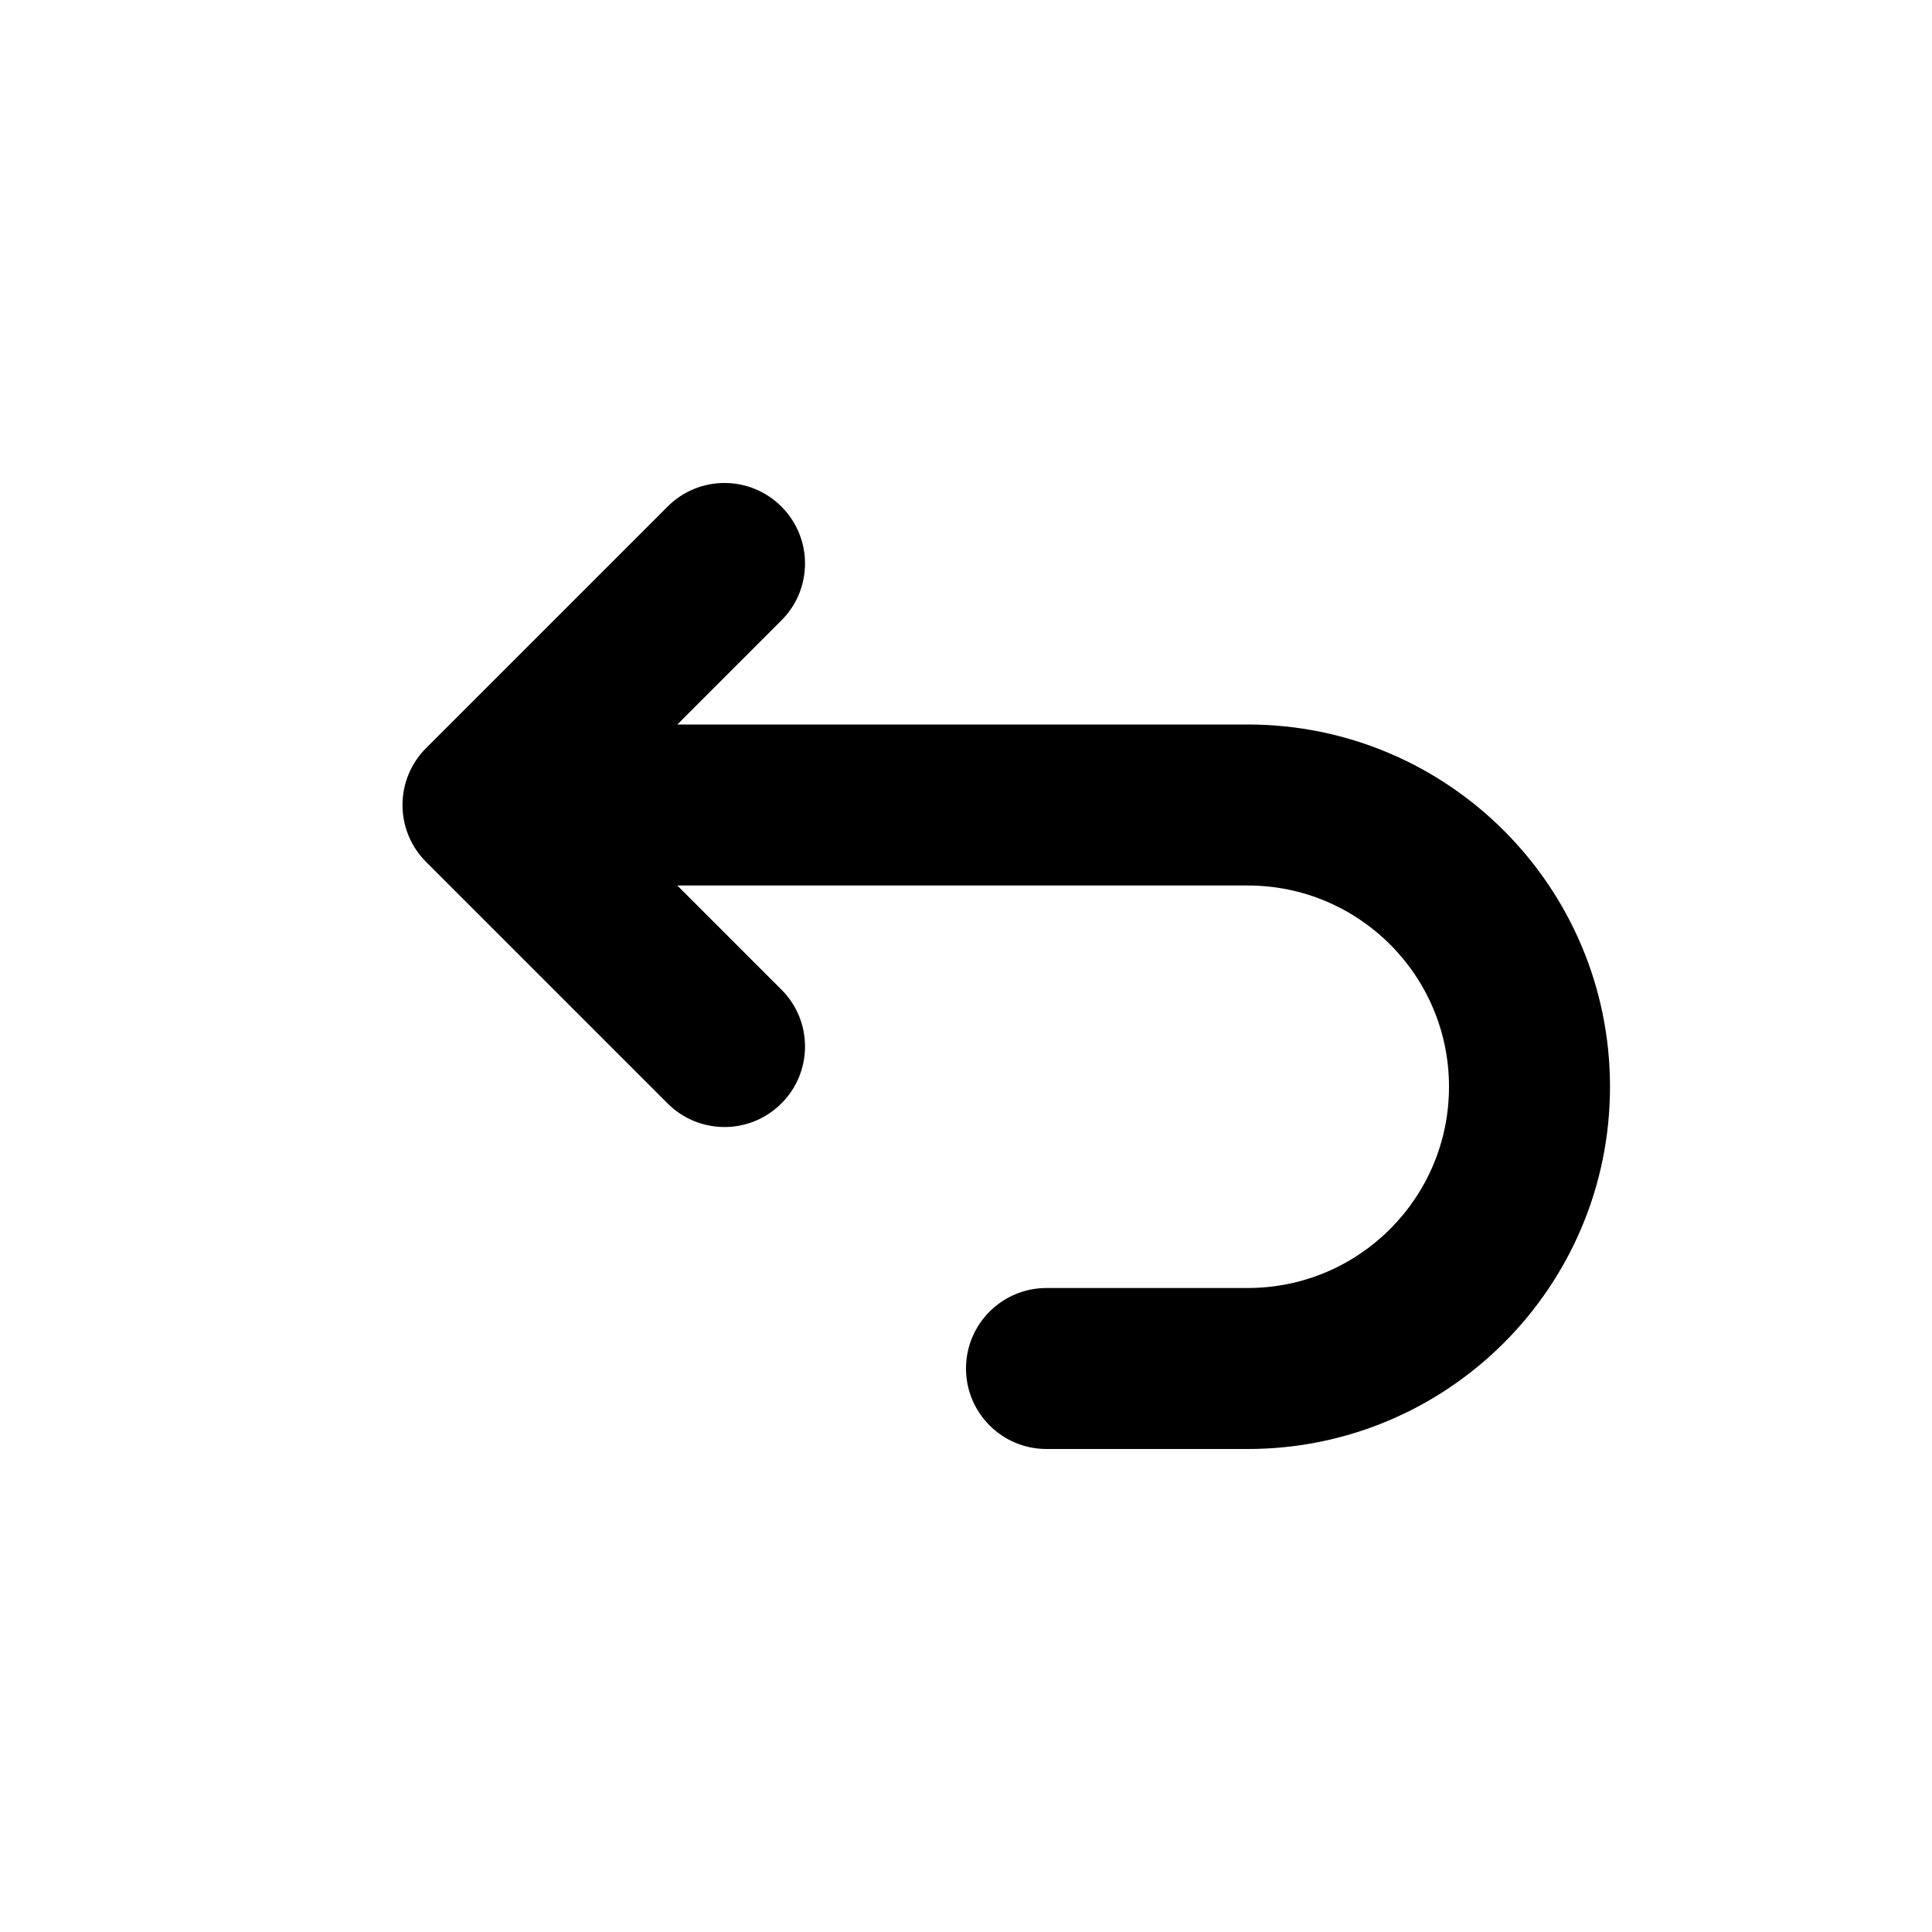 <svg width="24" height="24" viewBox="0 0 24 24" xmlns="http://www.w3.org/2000/svg">
<g id="ic_return">
<path id="Icon" d="M9.707 7.707C10.098 7.317 10.098 6.683 9.707 6.293C9.317 5.902 8.683 5.902 8.293 6.293L5.293 9.293C5.105 9.48 5 9.735 5 10C5 10.265 5.105 10.52 5.293 10.707L8.293 13.707C8.683 14.098 9.317 14.098 9.707 13.707C10.098 13.317 10.098 12.683 9.707 12.293L8.414 11H15.5C16.881 11 18 12.119 18 13.5C18 14.881 16.881 16 15.5 16H13C12.448 16 12 16.448 12 17C12 17.552 12.448 18 13 18H15.5C17.985 18 20 15.985 20 13.5C20 11.015 17.985 9 15.5 9H8.414L9.707 7.707Z"/>
</g>
</svg>
